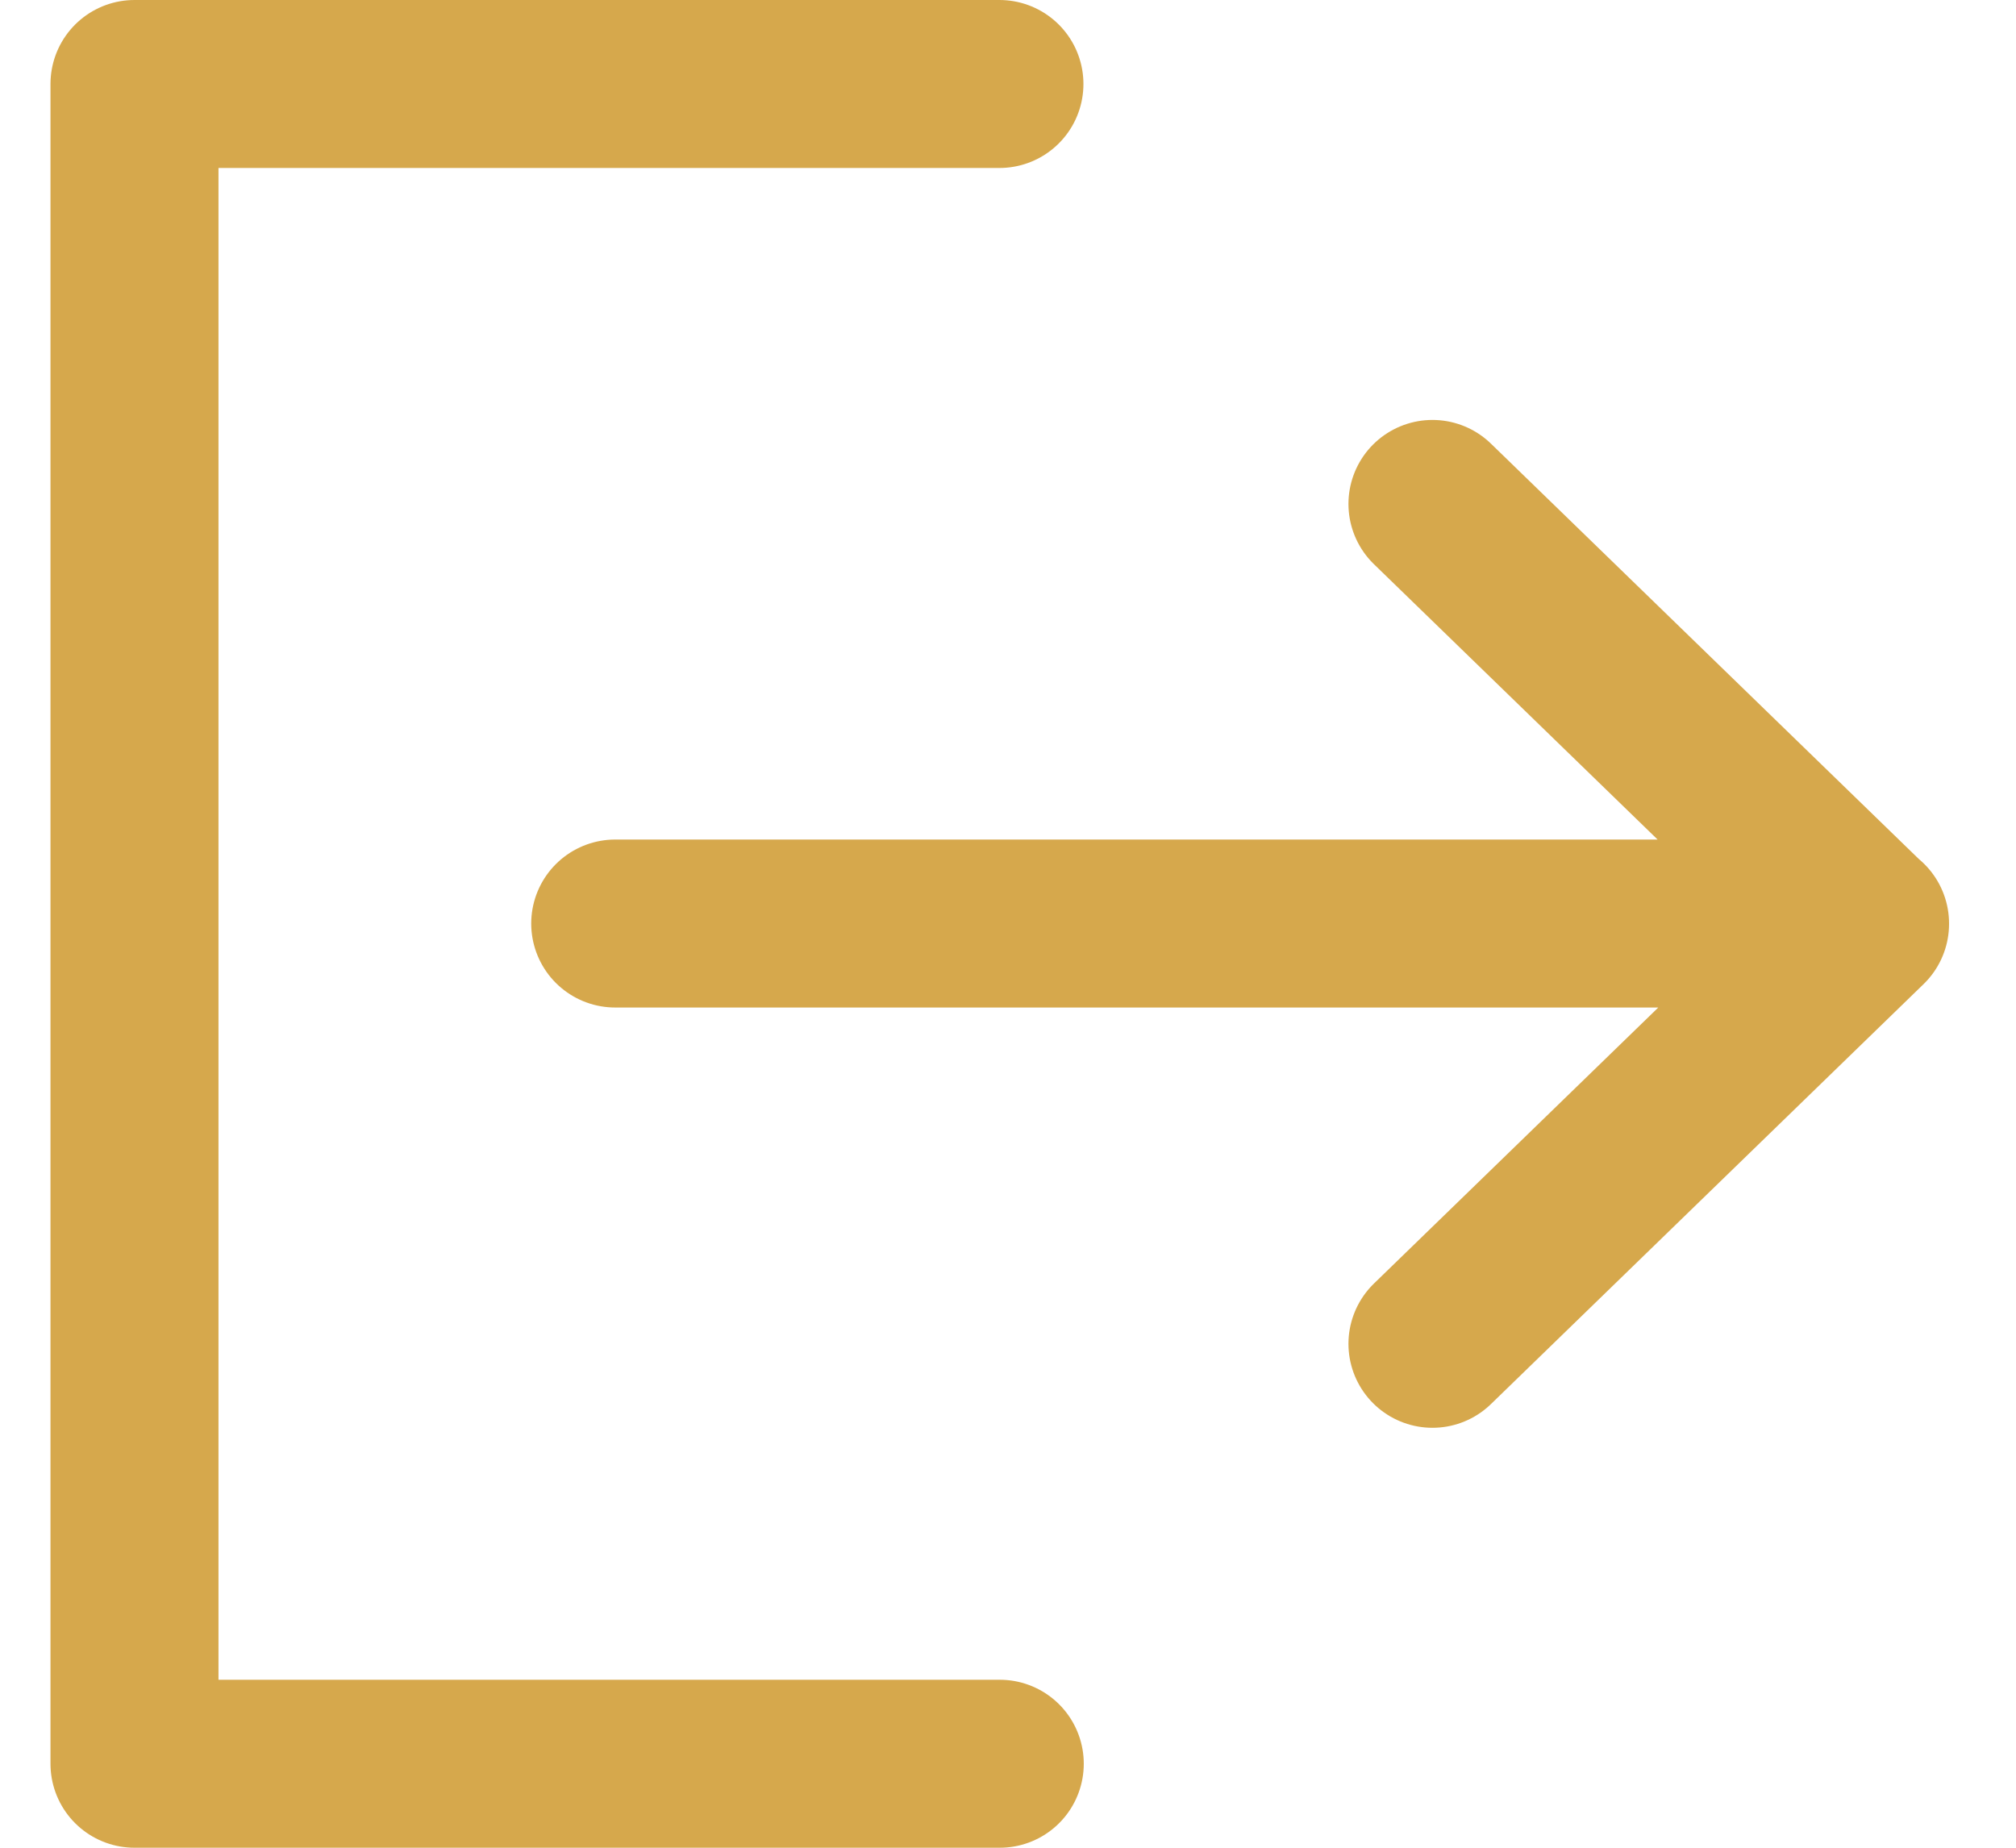 <svg width="24" height="22" viewBox="0 0 24 22" fill="none" xmlns="http://www.w3.org/2000/svg">
<path d="M11.898 1H1.601V21H11.902M17.053 16L22.203 11L17.053 6M7.324 10.996H22.203" stroke="#D6A84C" stroke-width="2" stroke-linecap="round" stroke-linejoin="round"/>
</svg>
